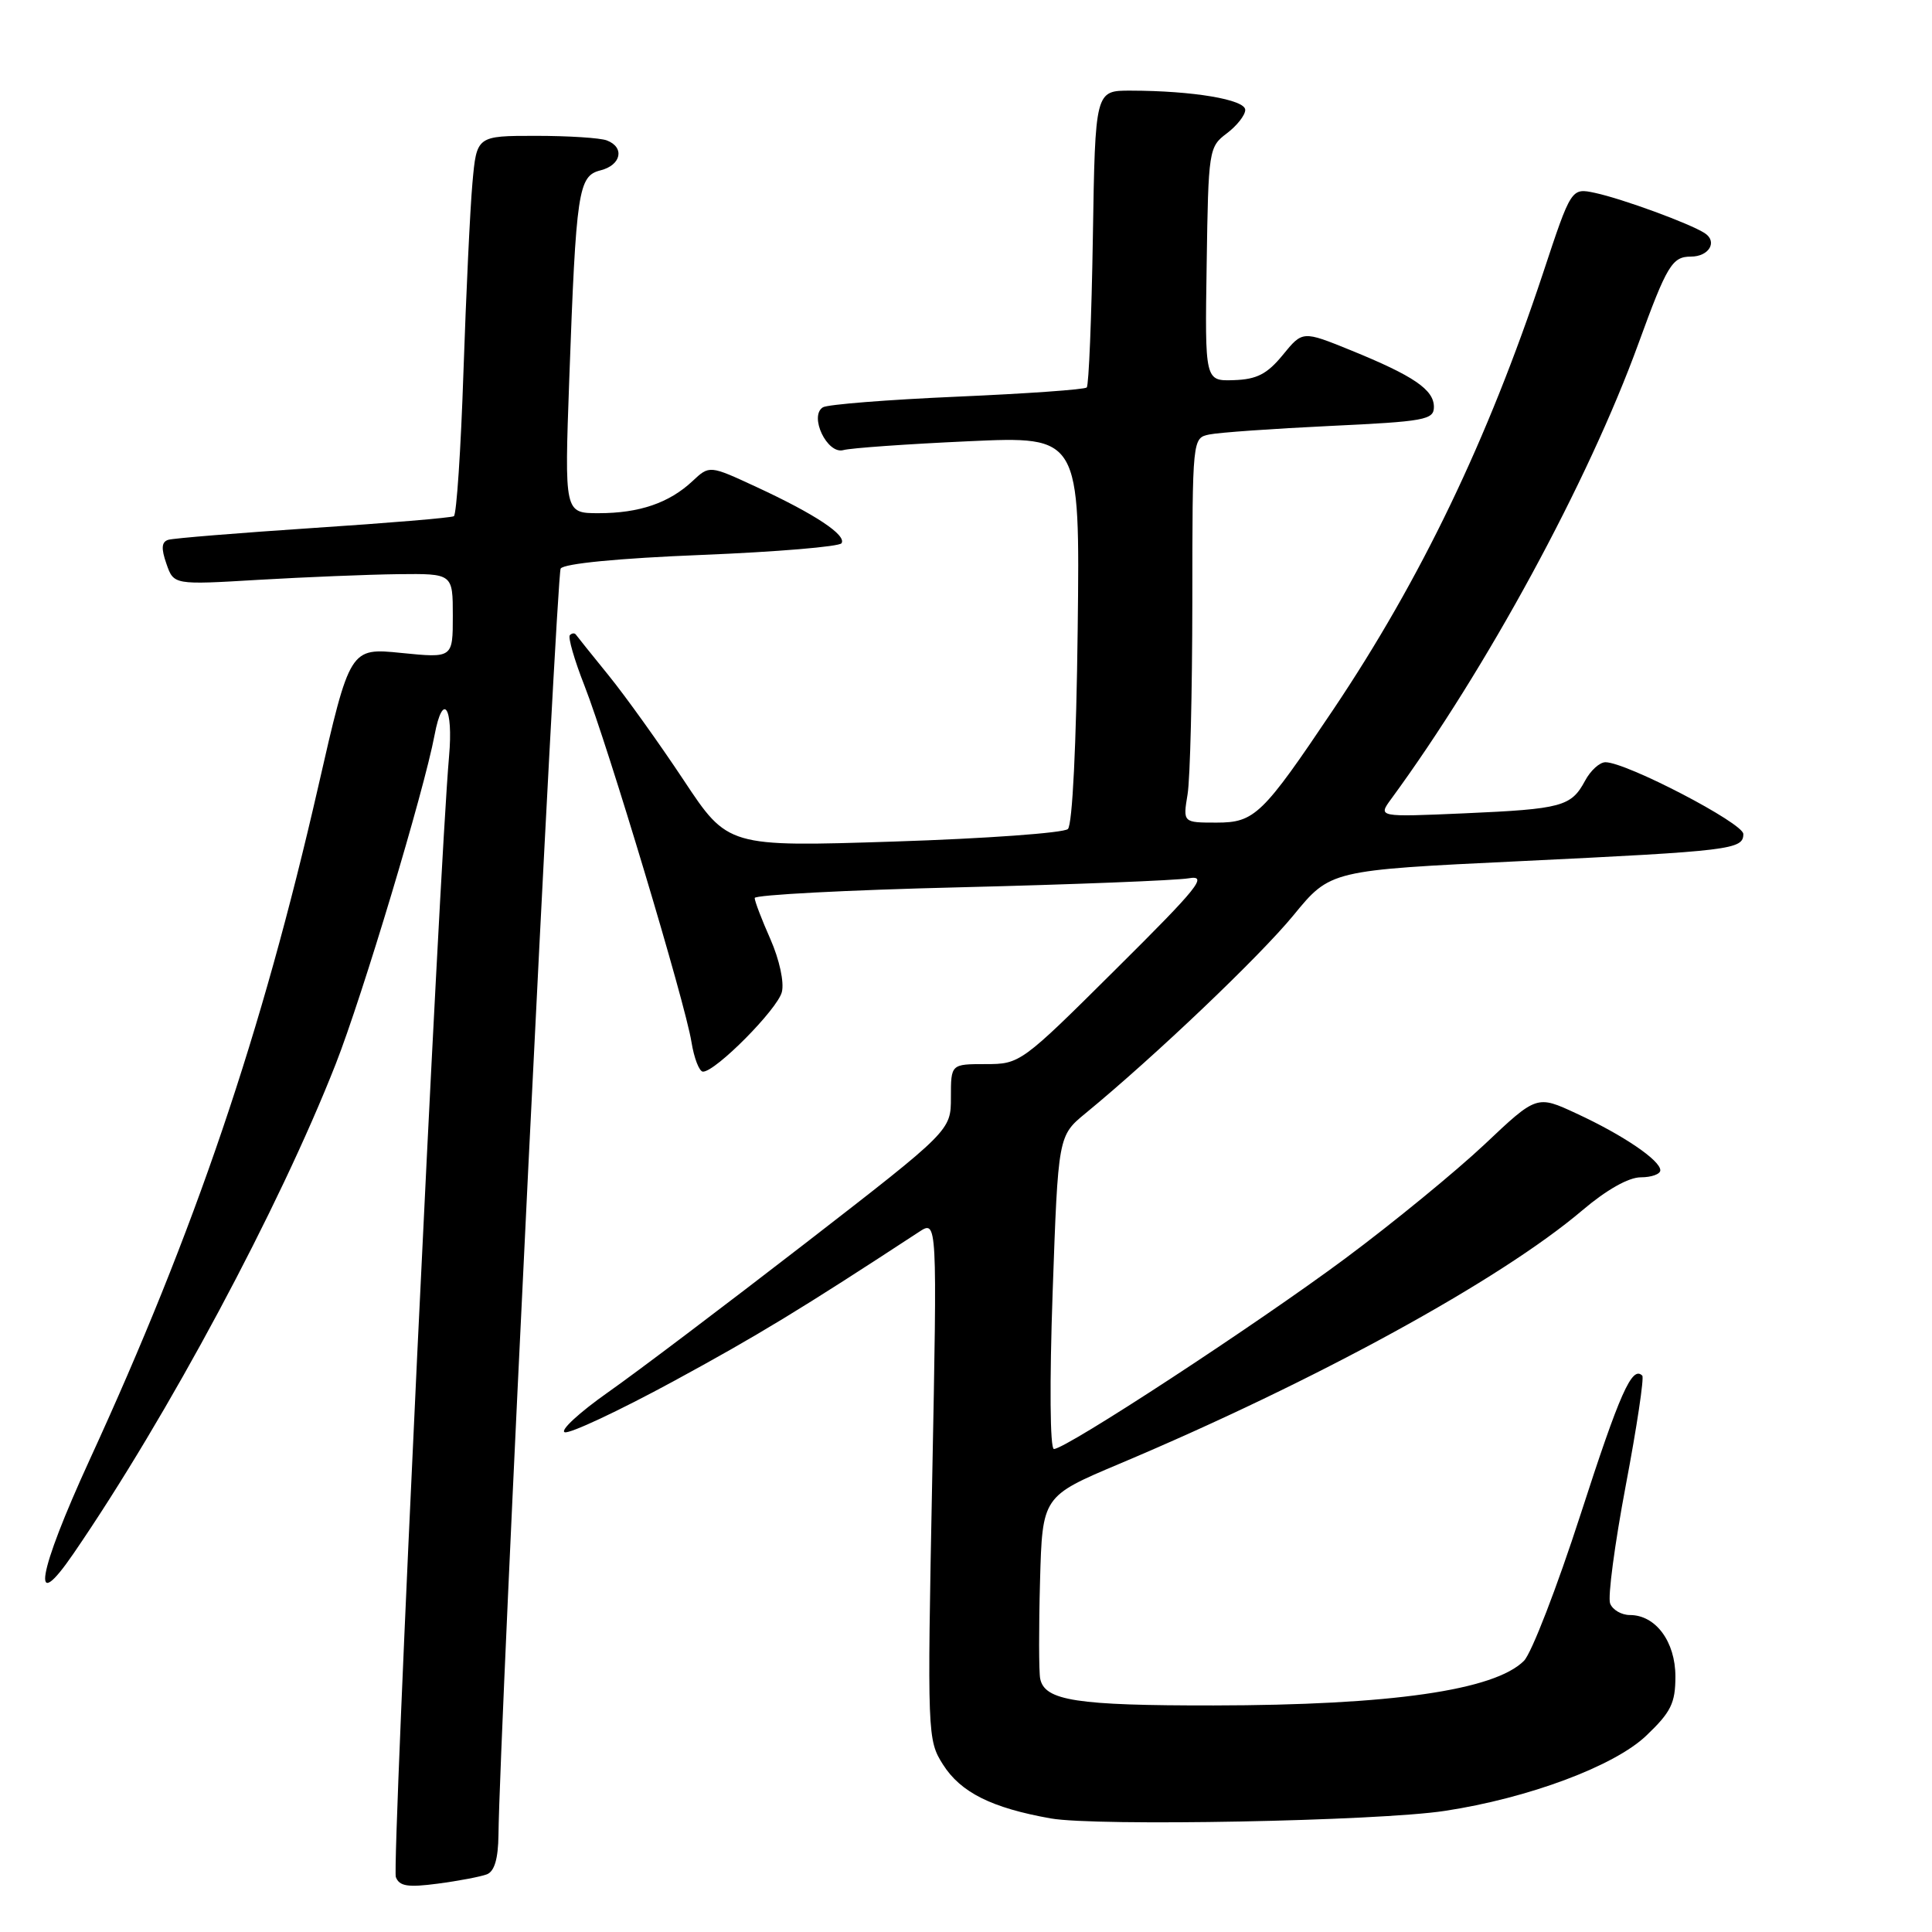 <?xml version="1.0" encoding="UTF-8" standalone="no"?>
<!DOCTYPE svg PUBLIC "-//W3C//DTD SVG 1.1//EN" "http://www.w3.org/Graphics/SVG/1.1/DTD/svg11.dtd" >
<svg xmlns="http://www.w3.org/2000/svg" xmlns:xlink="http://www.w3.org/1999/xlink" version="1.1" viewBox="0 0 256 256">
 <g >
 <path fill="currentColor"
d=" M 64.51 248.36 C 65.52 247.97 66.01 246.30 66.05 243.14 C 66.18 229.82 73.73 76.25 74.29 75.34 C 74.70 74.68 81.95 73.97 92.98 73.53 C 102.90 73.13 111.24 72.43 111.51 71.98 C 112.18 70.90 107.99 68.12 100.26 64.54 C 94.01 61.64 94.01 61.64 91.76 63.75 C 88.66 66.65 84.71 68.00 79.33 68.00 C 74.79 68.00 74.79 68.00 75.43 50.25 C 76.34 25.19 76.62 23.31 79.58 22.57 C 82.31 21.88 82.81 19.53 80.42 18.61 C 79.55 18.27 75.31 18.00 71.00 18.00 C 63.16 18.00 63.16 18.00 62.60 24.25 C 62.29 27.69 61.76 38.94 61.41 49.26 C 61.07 59.58 60.49 68.19 60.14 68.40 C 59.79 68.61 51.40 69.31 41.50 69.96 C 31.60 70.62 22.95 71.32 22.29 71.53 C 21.40 71.81 21.34 72.67 22.05 74.70 C 23.02 77.50 23.02 77.50 34.26 76.83 C 40.44 76.47 48.76 76.13 52.75 76.08 C 60.00 76.00 60.00 76.00 60.00 81.60 C 60.00 87.20 60.00 87.20 53.19 86.52 C 46.37 85.83 46.37 85.83 42.17 104.22 C 34.67 137.02 25.85 163.02 11.87 193.45 C 4.96 208.52 3.97 214.28 9.75 205.84 C 22.24 187.62 36.97 160.11 44.48 141.00 C 48.02 131.99 56.20 104.76 57.58 97.41 C 58.68 91.56 60.09 93.64 59.50 100.25 C 58.20 114.97 51.91 247.33 52.45 248.72 C 52.92 249.94 54.04 250.12 58.03 249.59 C 60.78 249.23 63.69 248.67 64.51 248.36 Z  M 191.46 239.95 C 202.52 238.27 213.90 234.02 218.12 230.00 C 221.41 226.87 222.00 225.68 222.00 222.15 C 222.00 217.53 219.39 214.00 215.97 214.00 C 214.85 214.00 213.67 213.31 213.35 212.47 C 213.02 211.62 213.96 204.59 215.42 196.84 C 216.89 189.10 217.87 182.54 217.61 182.28 C 216.26 180.92 214.64 184.56 209.44 200.65 C 206.31 210.33 202.93 219.07 201.93 220.07 C 198.02 223.98 184.29 225.95 160.82 225.98 C 142.64 226.00 138.41 225.35 137.83 222.43 C 137.65 221.51 137.64 215.70 137.81 209.51 C 138.12 198.27 138.12 198.27 148.31 193.97 C 174.36 182.99 198.76 169.63 209.66 160.38 C 212.86 157.66 215.80 156.00 217.41 156.00 C 218.83 156.00 220.00 155.58 220.00 155.07 C 220.00 153.75 215.07 150.40 208.90 147.55 C 203.63 145.10 203.63 145.10 196.70 151.65 C 192.88 155.24 184.58 162.05 178.24 166.76 C 166.48 175.50 141.26 192.00 139.65 192.00 C 139.13 192.00 139.06 183.25 139.48 171.25 C 140.21 150.50 140.21 150.50 143.86 147.50 C 153.00 139.99 166.94 126.71 171.39 121.28 C 176.28 115.31 176.28 115.31 201.39 114.11 C 229.40 112.76 231.00 112.57 231.00 110.51 C 231.00 109.07 215.49 101.00 212.73 101.00 C 211.96 101.00 210.75 102.10 210.03 103.45 C 208.19 106.87 206.97 107.20 194.04 107.77 C 182.58 108.27 182.58 108.27 184.33 105.88 C 196.98 88.62 210.44 63.84 217.11 45.50 C 220.88 35.15 221.57 34.00 224.06 34.00 C 226.46 34.00 227.62 32.01 225.88 30.89 C 223.87 29.60 215.00 26.35 211.35 25.56 C 208.20 24.89 208.20 24.89 204.46 36.19 C 197.12 58.31 188.29 76.70 176.68 94.00 C 167.29 107.99 166.25 109.00 161.20 109.00 C 156.74 109.00 156.74 109.00 157.36 105.25 C 157.70 103.19 157.98 91.72 157.99 79.77 C 158.00 58.04 158.00 58.04 160.25 57.57 C 161.49 57.31 168.69 56.80 176.25 56.44 C 188.80 55.85 190.00 55.63 190.00 53.92 C 190.00 51.63 187.31 49.80 178.98 46.41 C 172.60 43.82 172.60 43.82 169.98 47.03 C 167.91 49.56 166.54 50.27 163.50 50.37 C 159.65 50.50 159.65 50.50 159.89 35.00 C 160.11 19.86 160.18 19.46 162.56 17.67 C 163.90 16.66 165.00 15.26 165.00 14.56 C 165.00 13.19 158.03 12.02 149.81 12.01 C 145.12 12.00 145.12 12.00 144.81 31.42 C 144.64 42.10 144.27 51.06 144.00 51.34 C 143.72 51.62 135.99 52.16 126.83 52.56 C 117.66 52.96 109.66 53.59 109.04 53.97 C 107.17 55.13 109.61 60.24 111.75 59.64 C 112.71 59.37 120.16 58.84 128.30 58.47 C 143.10 57.79 143.10 57.79 142.80 83.35 C 142.62 98.68 142.10 109.28 141.50 109.85 C 140.95 110.37 130.59 111.12 118.47 111.51 C 96.45 112.22 96.45 112.22 90.58 103.36 C 87.35 98.49 82.88 92.25 80.65 89.50 C 78.42 86.75 76.46 84.31 76.30 84.08 C 76.13 83.85 75.78 83.89 75.51 84.16 C 75.24 84.43 76.10 87.44 77.44 90.84 C 80.55 98.78 90.80 132.89 91.62 138.06 C 91.97 140.23 92.66 142.00 93.15 142.00 C 94.83 142.00 103.03 133.72 103.60 131.45 C 103.93 130.15 103.27 127.15 102.09 124.46 C 100.94 121.87 100.00 119.41 100.00 118.99 C 100.00 118.58 112.26 117.93 127.25 117.57 C 142.24 117.20 155.85 116.66 157.50 116.38 C 160.11 115.93 158.85 117.51 147.85 128.43 C 135.34 140.87 135.16 141.00 130.60 141.00 C 126.00 141.00 126.00 141.00 126.00 145.40 C 126.00 149.80 126.00 149.80 106.75 164.71 C 96.16 172.90 84.38 181.81 80.56 184.49 C 76.74 187.18 74.17 189.56 74.83 189.78 C 75.50 190.00 81.96 186.97 89.19 183.05 C 100.44 176.94 106.17 173.45 121.78 163.23 C 124.19 161.65 124.19 161.65 123.52 196.07 C 122.86 229.89 122.89 230.56 124.95 233.81 C 127.29 237.50 131.39 239.56 139.23 240.95 C 145.28 242.02 182.56 241.31 191.46 239.95 Z "/>
</g>
</svg>